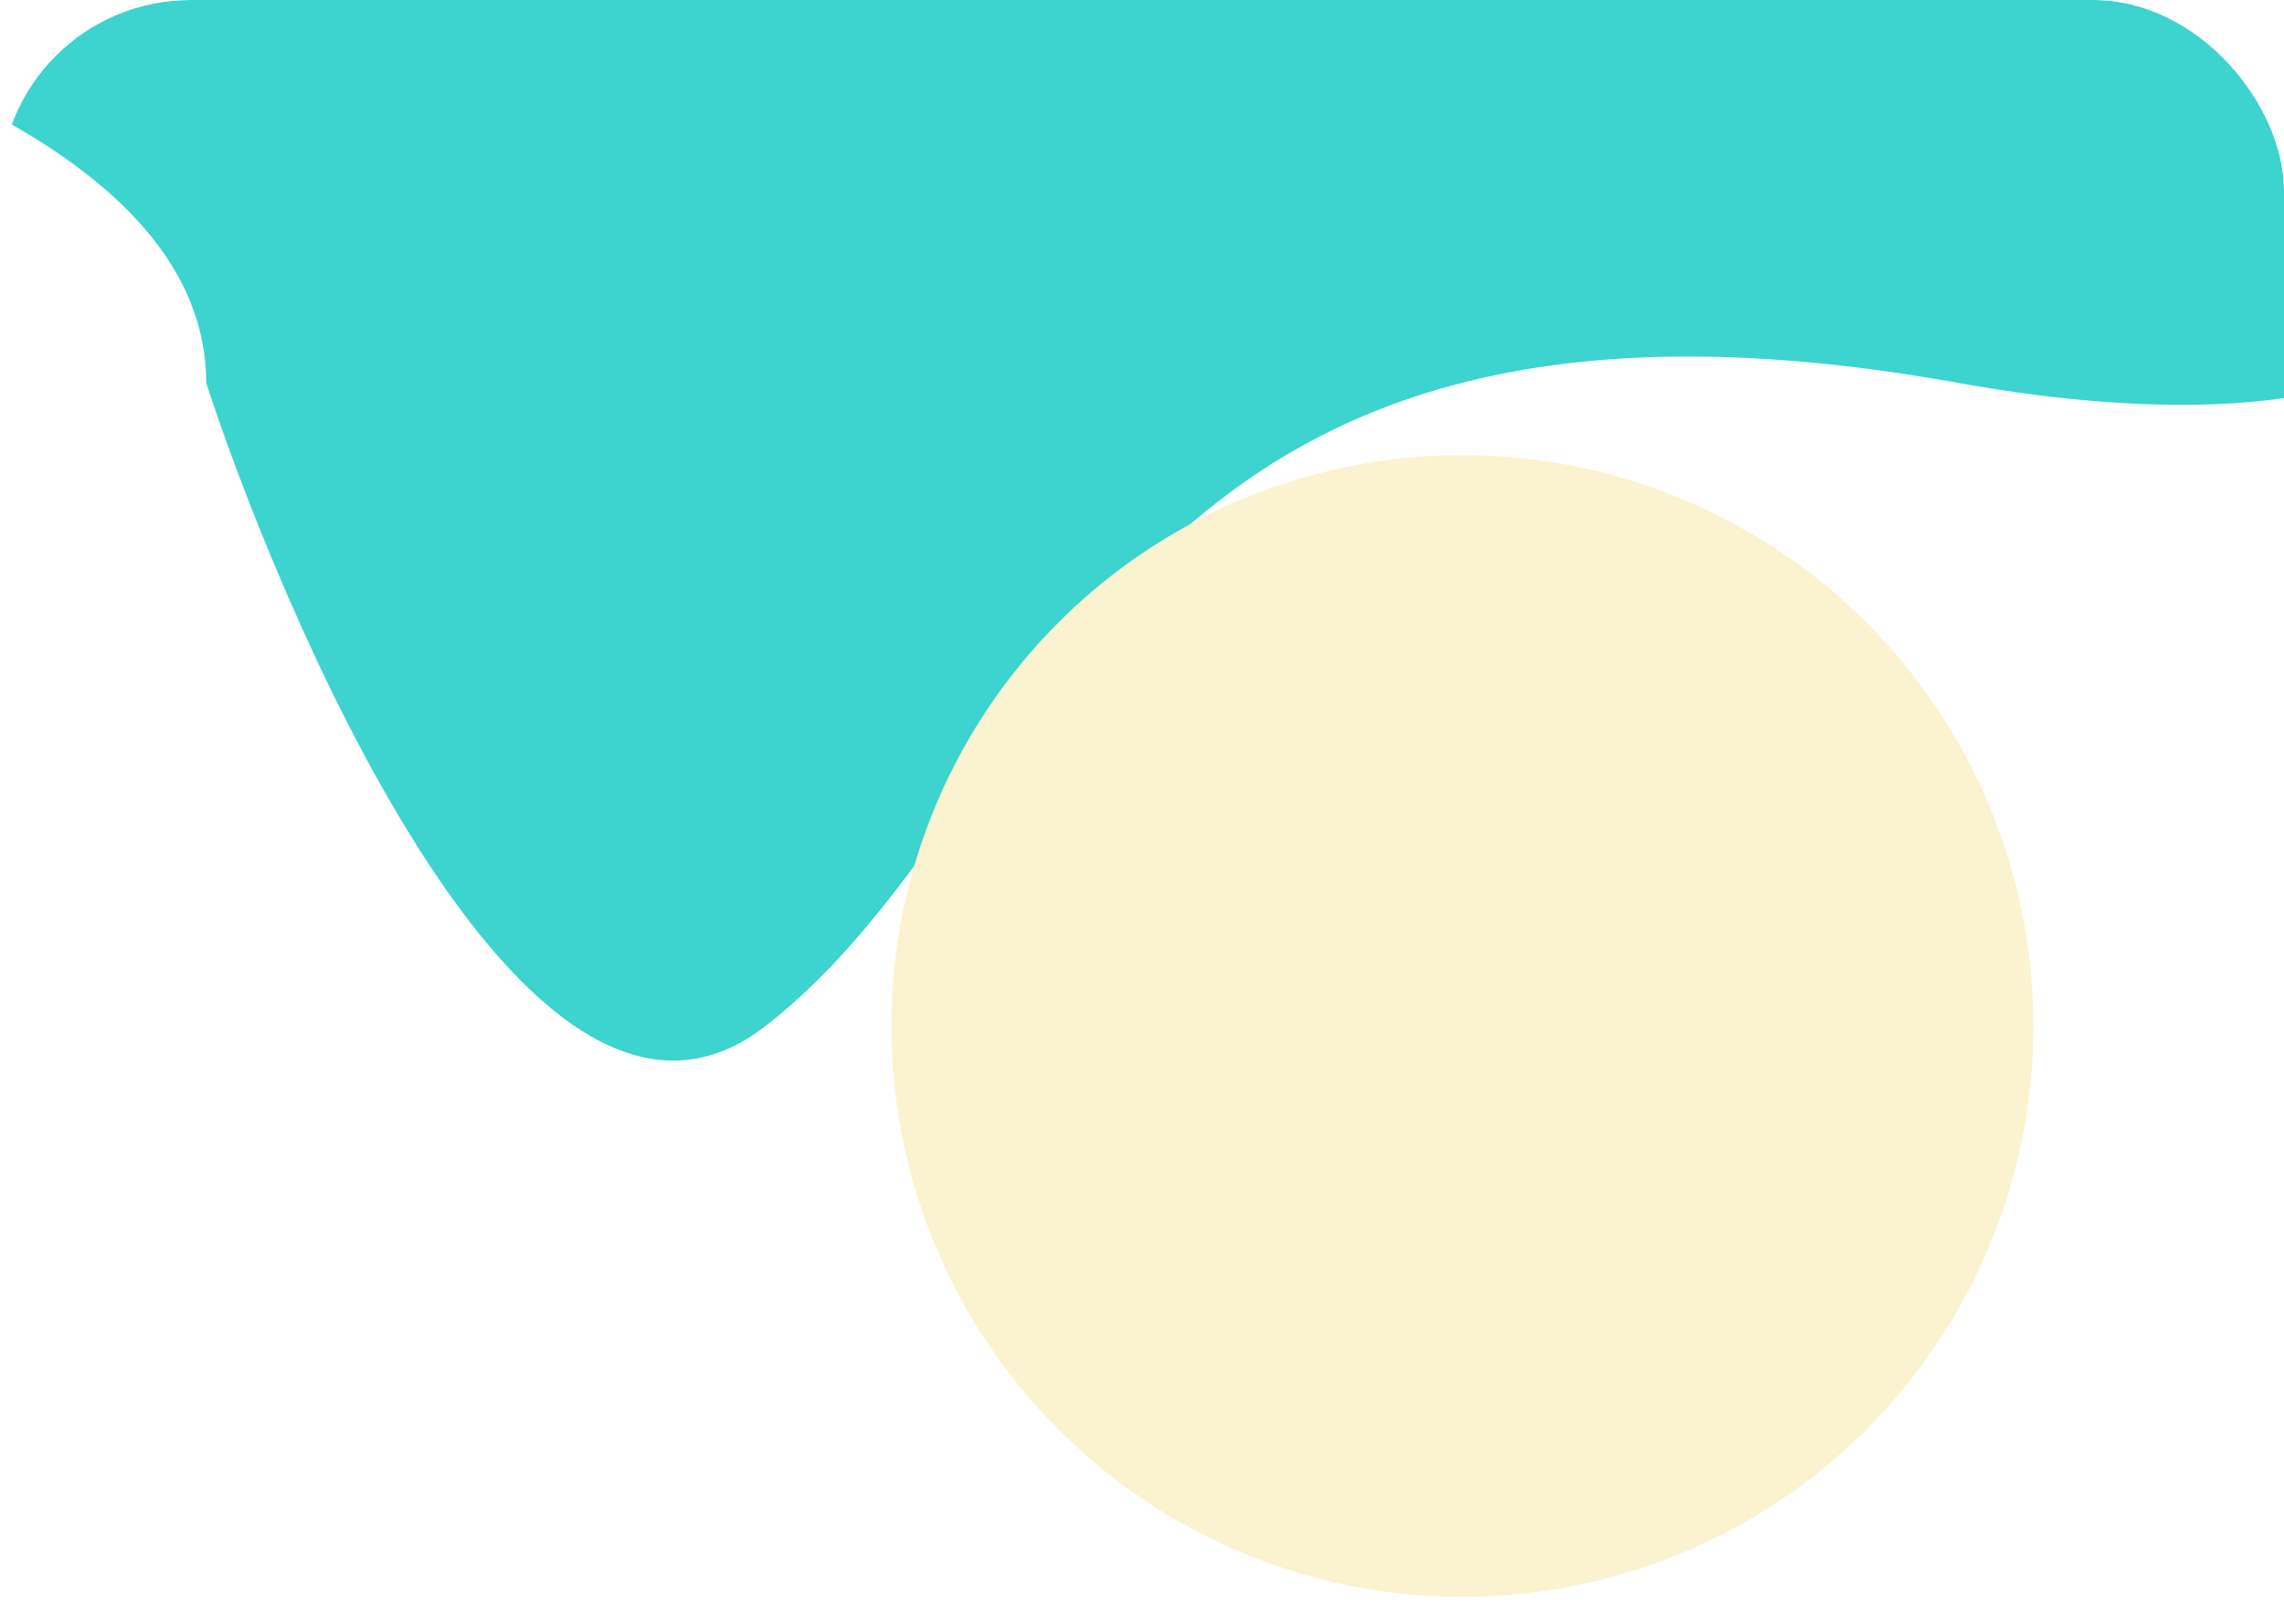 <svg width="1440" height="1024" viewBox="0 0 1440 1024" fill="none" xmlns="http://www.w3.org/2000/svg">
<g clip-path="url(#clip0_1310_485)">
<rect width="1440" height="1024" rx="120" fill="white"/>
<g filter="url(#filter0_f_1310_485)">
<path d="M482 647.5C330.4 764.3 171.5 369.443 130 241.443C130 51.044 -260 -25.89 -455 -40.556C-198.667 -53.056 449.4 -81.356 991 -94.556C1668 -111.057 1776.5 338.943 1234.5 241.443C692.5 143.943 671.5 501.5 482 647.5Z" fill="#3DD3CE"/>
</g>
<g filter="url(#filter1_f_1310_485)">
<circle cx="922" cy="647" r="360" fill="#FBF2CF"/>
</g>
</g>
<defs>
<filter id="filter0_f_1310_485" x="-875" y="-515" width="2874.37" height="1603.84" filterUnits="userSpaceOnUse" color-interpolation-filters="sRGB">
<feFlood flood-opacity="0" result="BackgroundImageFix"/>
<feBlend mode="normal" in="SourceGraphic" in2="BackgroundImageFix" result="shape"/>
<feGaussianBlur stdDeviation="210" result="effect1_foregroundBlur_1310_485"/>
</filter>
<filter id="filter1_f_1310_485" x="-58" y="-333" width="1960" height="1960" filterUnits="userSpaceOnUse" color-interpolation-filters="sRGB">
<feFlood flood-opacity="0" result="BackgroundImageFix"/>
<feBlend mode="normal" in="SourceGraphic" in2="BackgroundImageFix" result="shape"/>
<feGaussianBlur stdDeviation="310" result="effect1_foregroundBlur_1310_485"/>
</filter>
<clipPath id="clip0_1310_485">
<rect width="1440" height="1024" rx="120" fill="white"/>
</clipPath>
</defs>
</svg>
